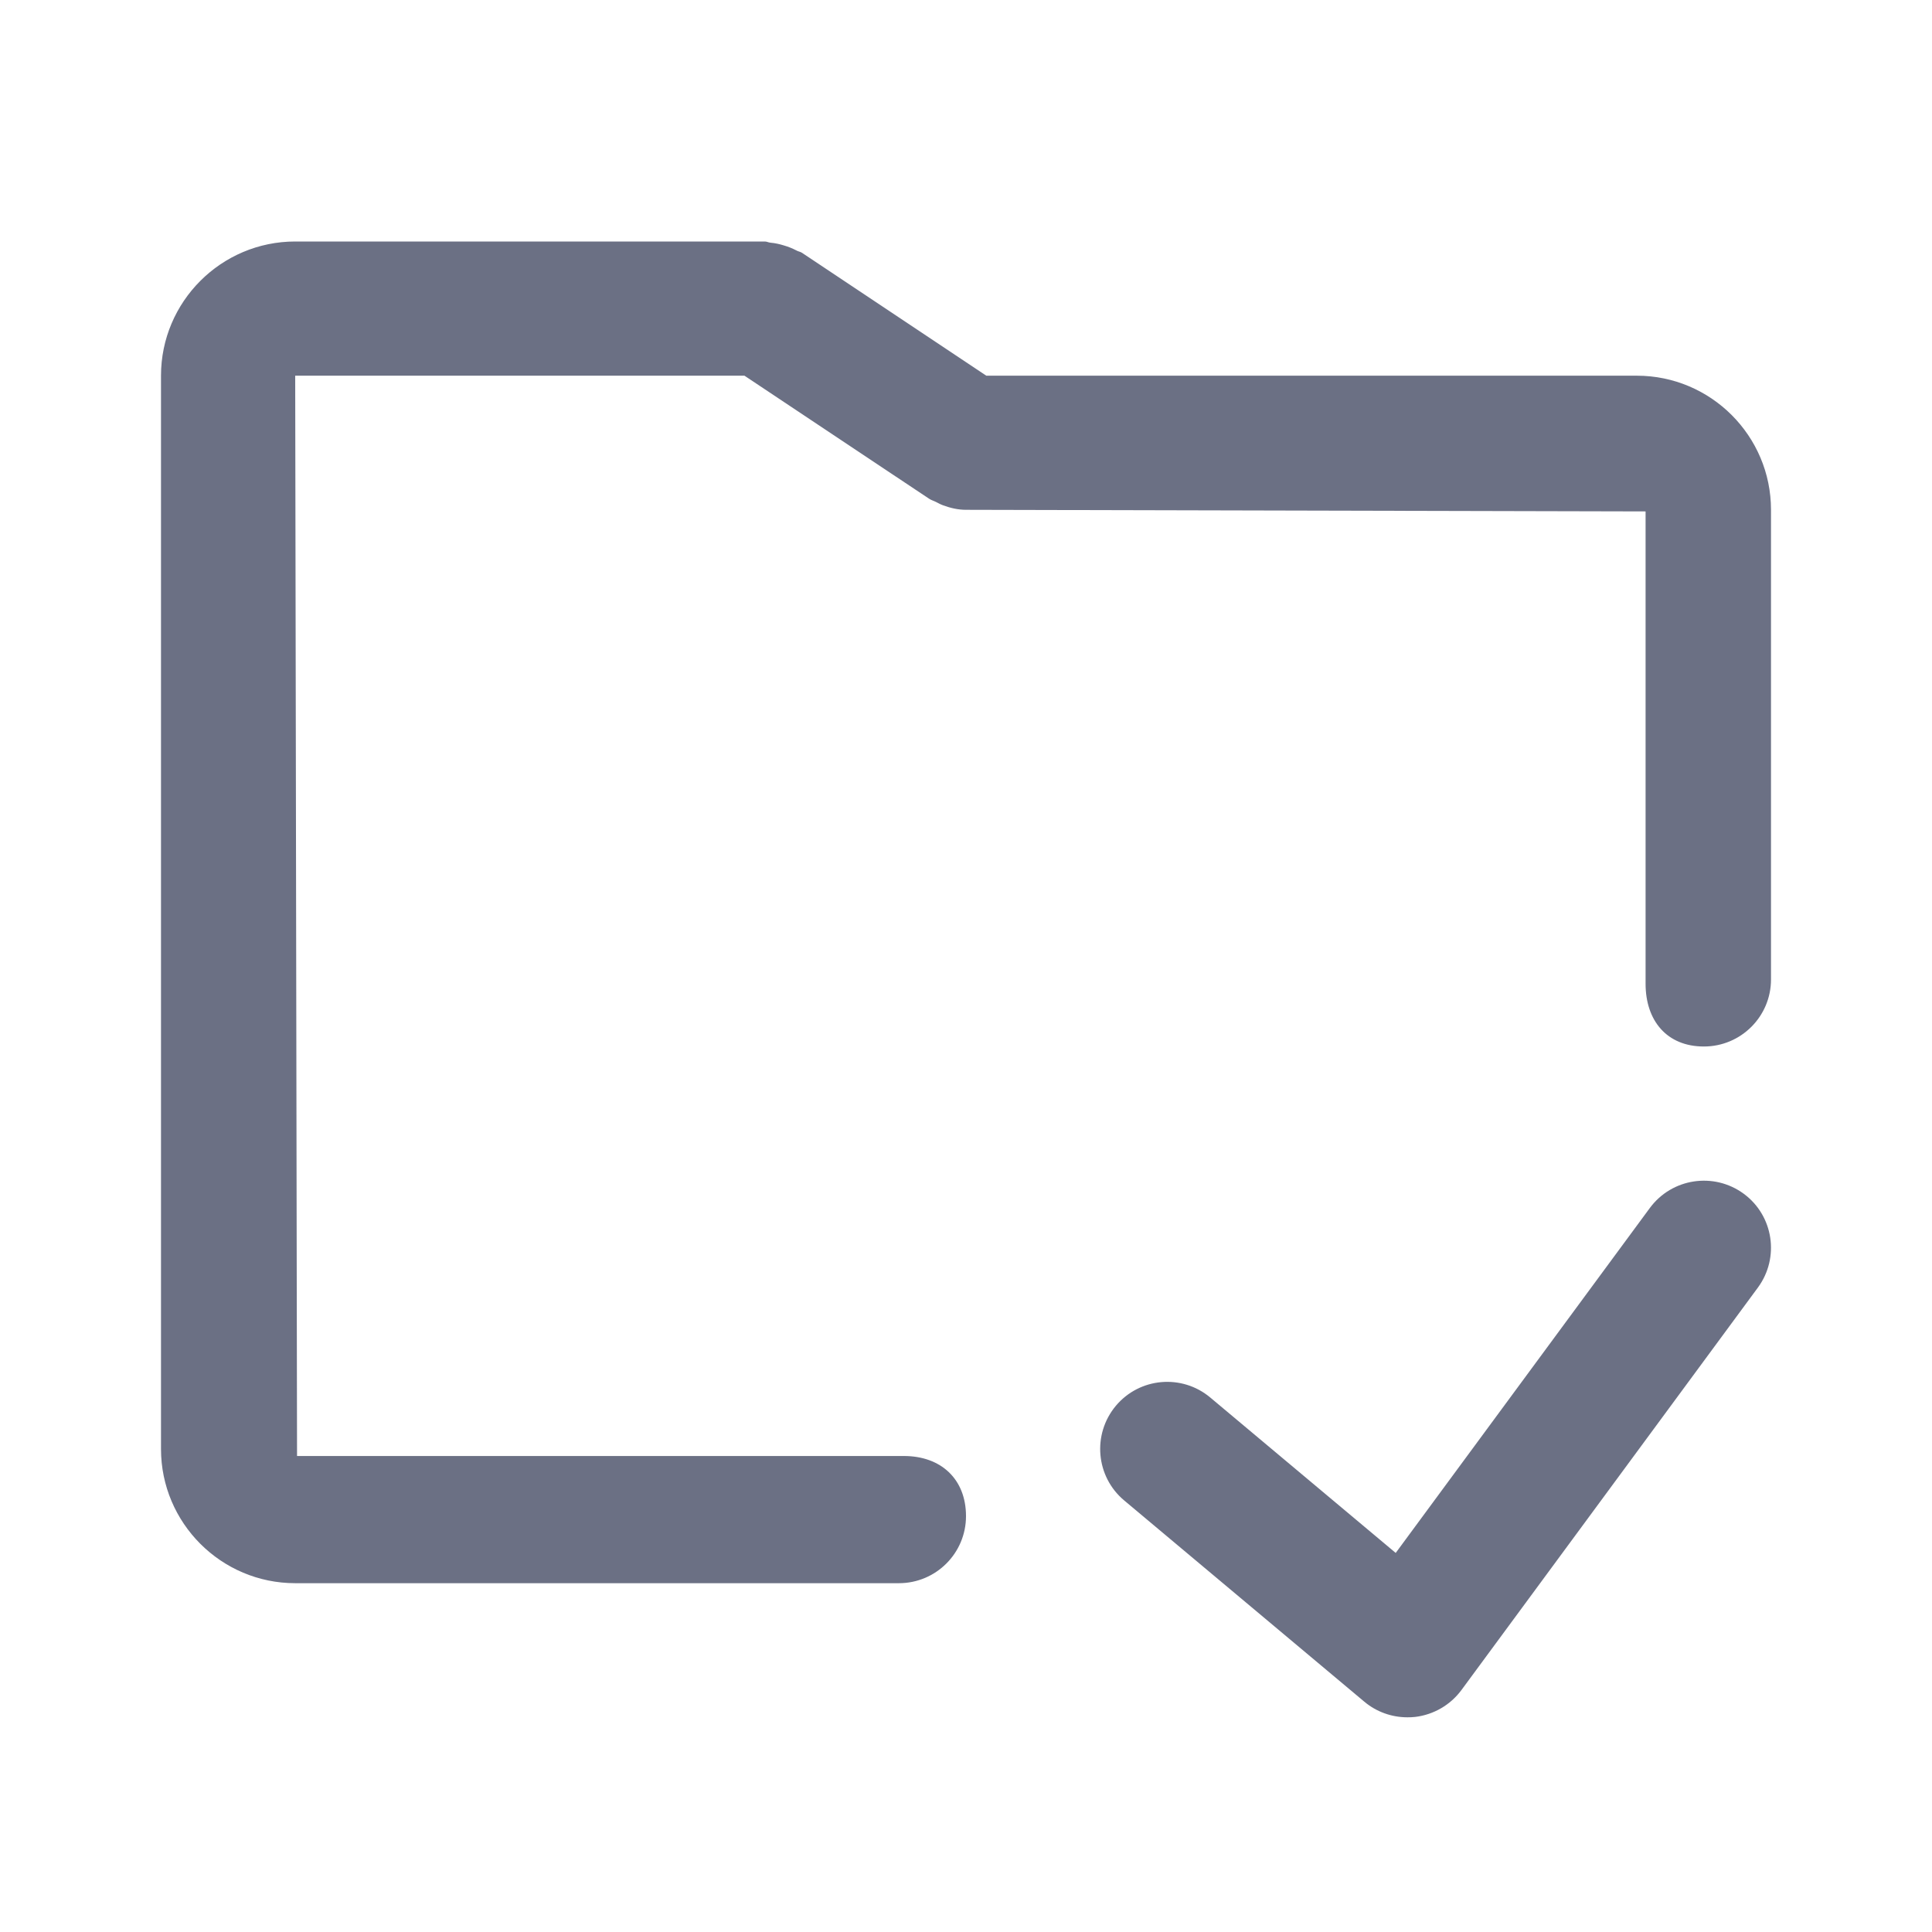<svg width="24" height="24" viewBox="0 0 24 24" fill="none" xmlns="http://www.w3.org/2000/svg">
<path fill-rule="evenodd" clip-rule="evenodd" d="M21.166 13C20.707 13 20.442 12.68 20.442 12.22V6.353L12 6.333H11.999C11.902 6.333 11.806 6.311 11.712 6.276C11.682 6.265 11.656 6.25 11.628 6.236C11.599 6.221 11.567 6.213 11.538 6.193L9.248 4.667H3.667L3.69 18.087H11.229C11.688 18.087 12 18.373 12 18.834C12 19.294 11.627 19.667 11.166 19.667H3.667C2.748 19.667 2 18.919 2 18V4.667C2 3.748 2.748 3 3.667 3H9.501C9.526 3 9.547 3.013 9.573 3.015C9.63 3.02 9.683 3.032 9.738 3.049C9.793 3.065 9.843 3.085 9.893 3.111C9.915 3.124 9.94 3.126 9.962 3.14L12.252 4.667H20.333C21.253 4.667 22 5.415 22 6.333V12.167C22 12.627 21.627 13 21.166 13ZM15.035 17.361L17.338 19.291L20.495 15.006C20.769 14.635 21.29 14.557 21.661 14.829C22.032 15.102 22.11 15.624 21.837 15.995L18.154 20.995C18.017 21.18 17.81 21.3 17.582 21.328C17.549 21.332 17.515 21.333 17.483 21.333C17.288 21.333 17.098 21.265 16.948 21.139L13.965 18.639C13.612 18.343 13.566 17.818 13.861 17.464C14.157 17.111 14.682 17.065 15.035 17.361Z" fill="#6B7084"/>
</svg>

